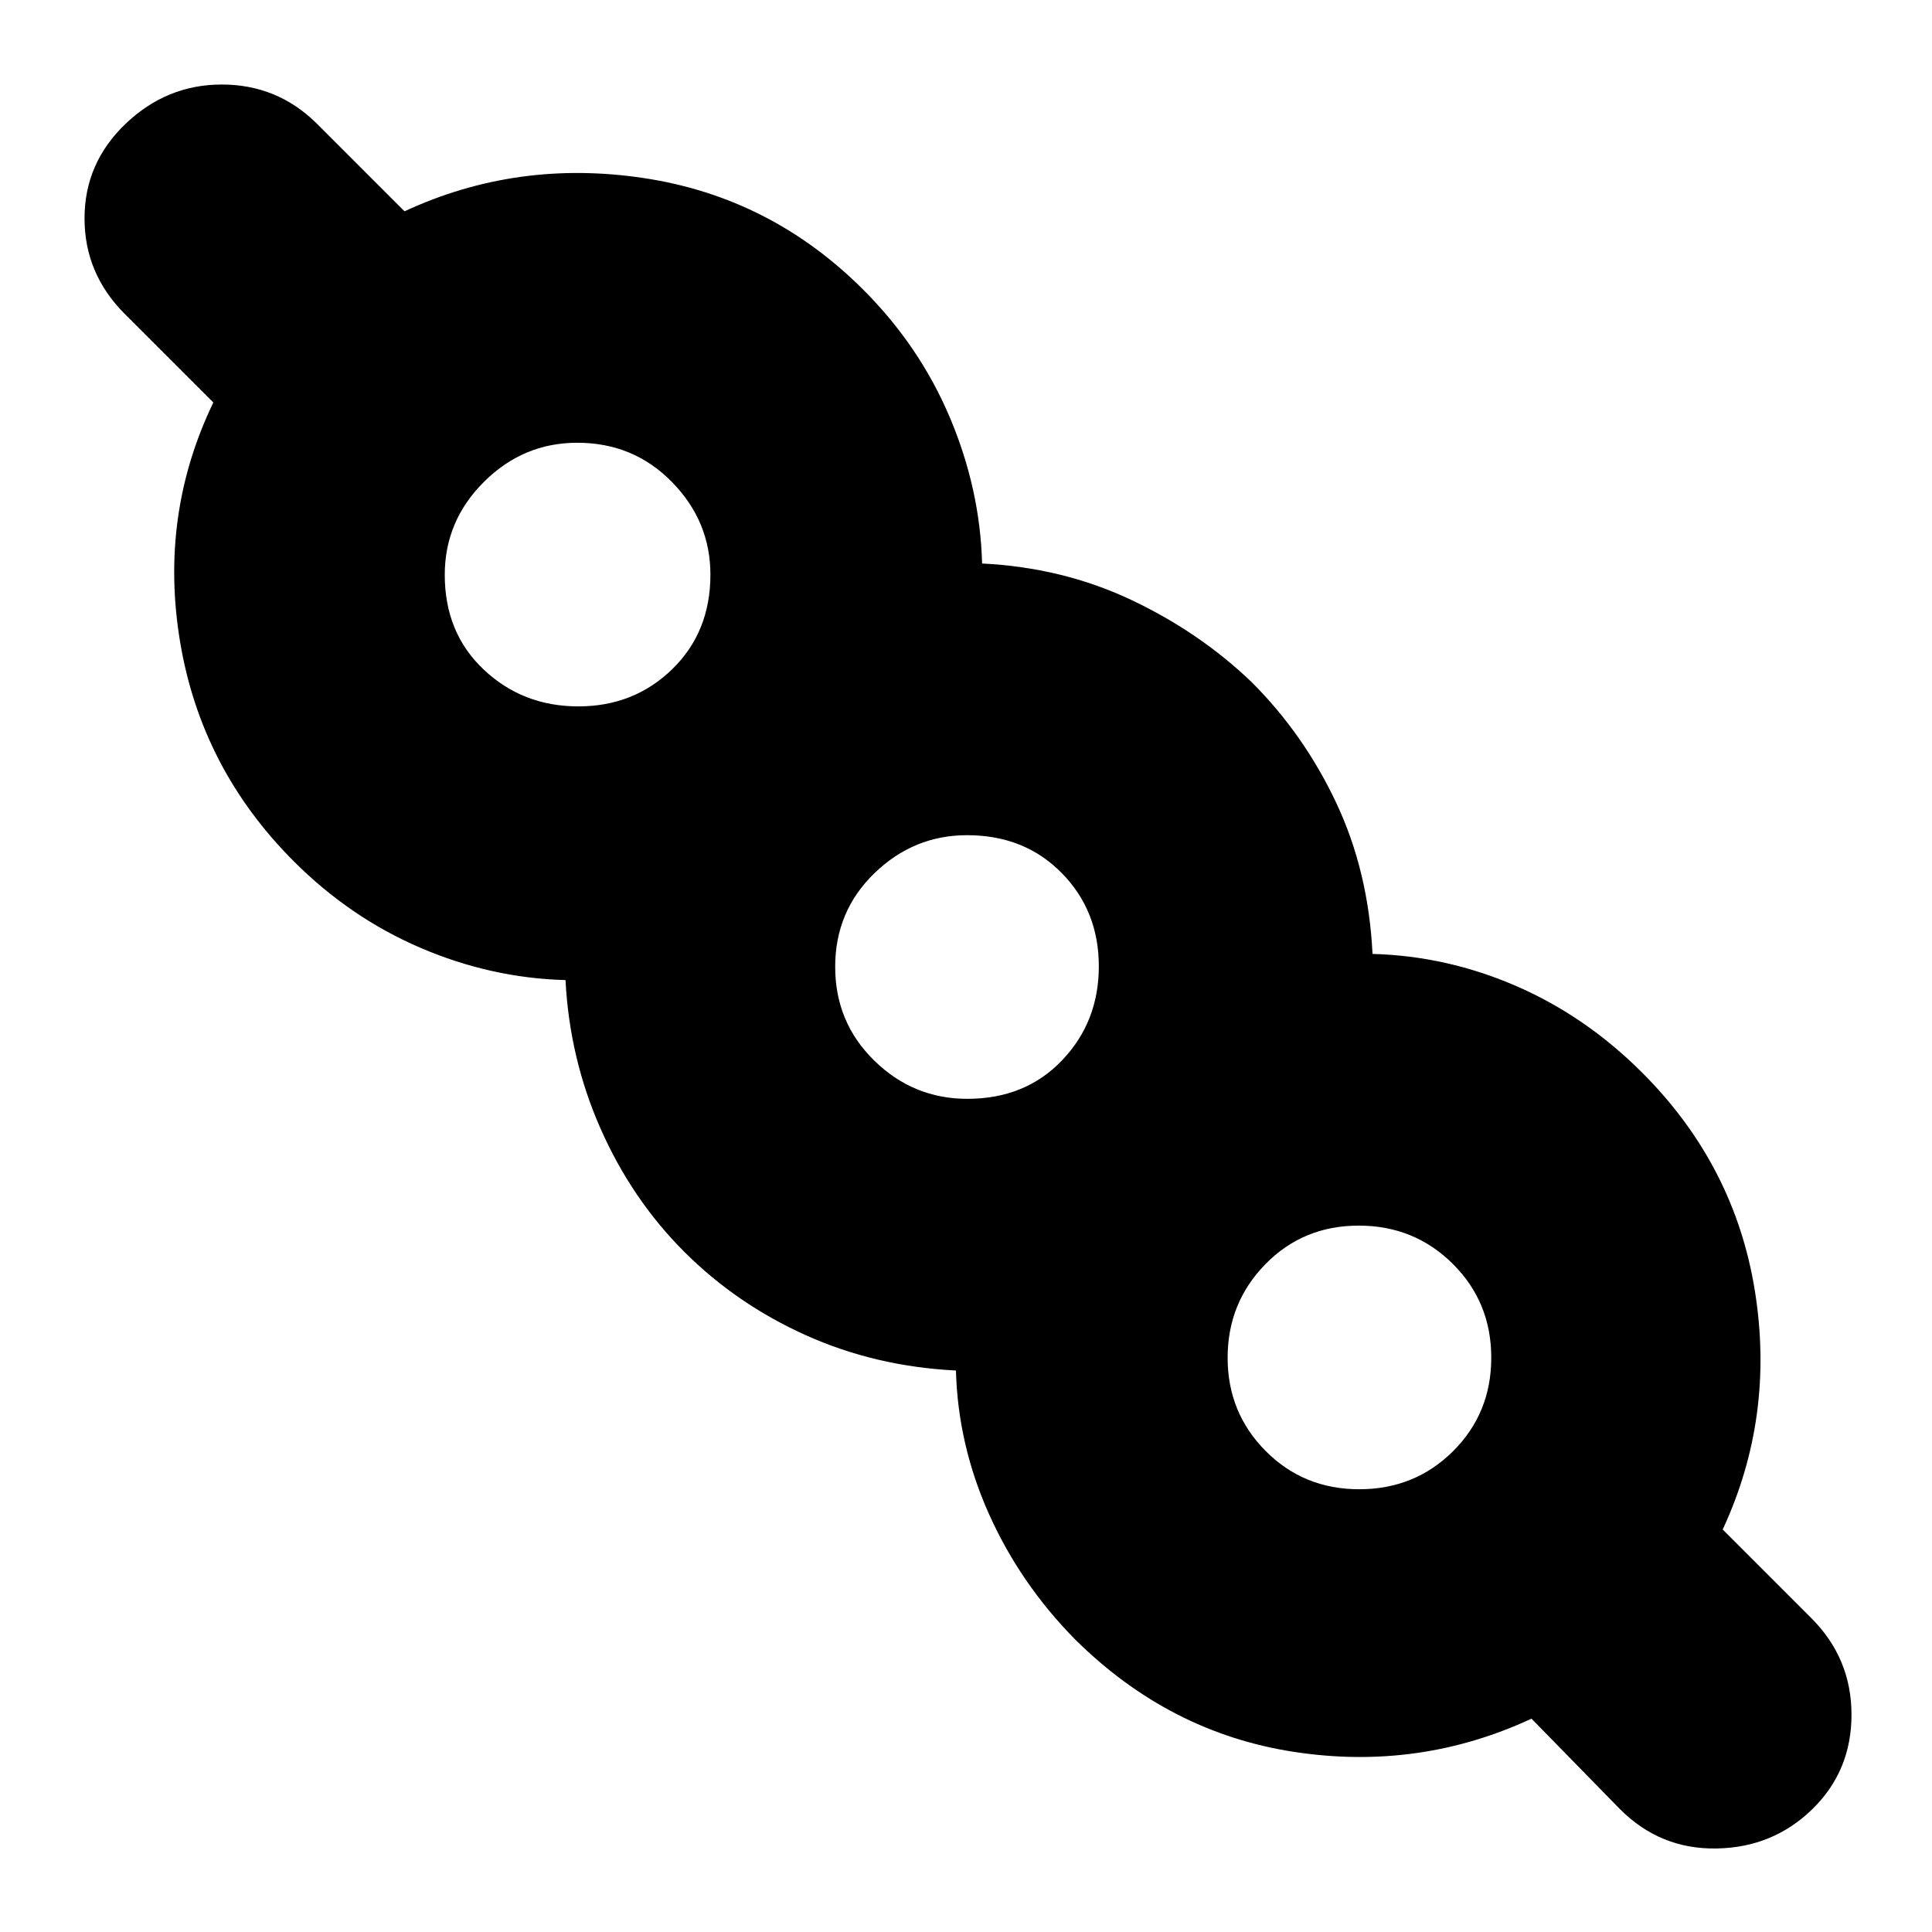 <svg xmlns="http://www.w3.org/2000/svg" height="24" viewBox="0 -960 960 960" width="24"><path d="M761-106q-56 26-118 16.5t-108.81-55.9Q507-173 491.5-207.5 476-242 475-279q-40-2-74.5-17.5T340-338q-26-26-41.5-61T281-473q-37-1-72-16t-63-43q-46-46-56.5-109T106-760l-44-44q-20-20-20-47.5t20.42-47Q82.84-918 110.19-918q27.34 0 46.81 19l44 44q56-26 119-16.5T429-816q28 28 43 63.5t16 72.5q40 2 74 18.04 34 16.03 60 40.96 26 26 42 60t18 75q37 1 71.5 16t62.5 43q46 46 56 108.5T856-200l44 44q20 20 20 48t-19.5 47Q881-42 853-41.5T805-61l-44-45Zm-85.61-114Q703-220 722-238.89t19-46.5Q741-313 721.88-332q-19.13-19-46.74-19-27.61 0-46.37 19.17Q610-312.66 610-285.34q0 27.31 18.89 46.32Q647.78-220 675.39-220ZM480.64-414q28.83 0 47.09-19.13Q546-452.25 546-479.86q0-27.61-18.47-46.37-18.47-18.77-47-18.77-26.53 0-46.03 18.89t-19.5 46.5Q415-452 434.41-433q19.4 19 46.23 19ZM287.38-609Q315-609 334-627.47q19-18.47 19-47 0-26.53-19.12-46.03-19.11-19.5-47.05-19.5-26.83 0-46.33 19.41-19.5 19.4-19.5 46.23 0 28.83 19.38 47.09 19.37 18.27 47 18.27ZM676-286ZM481-480ZM287-675Z"/></svg>